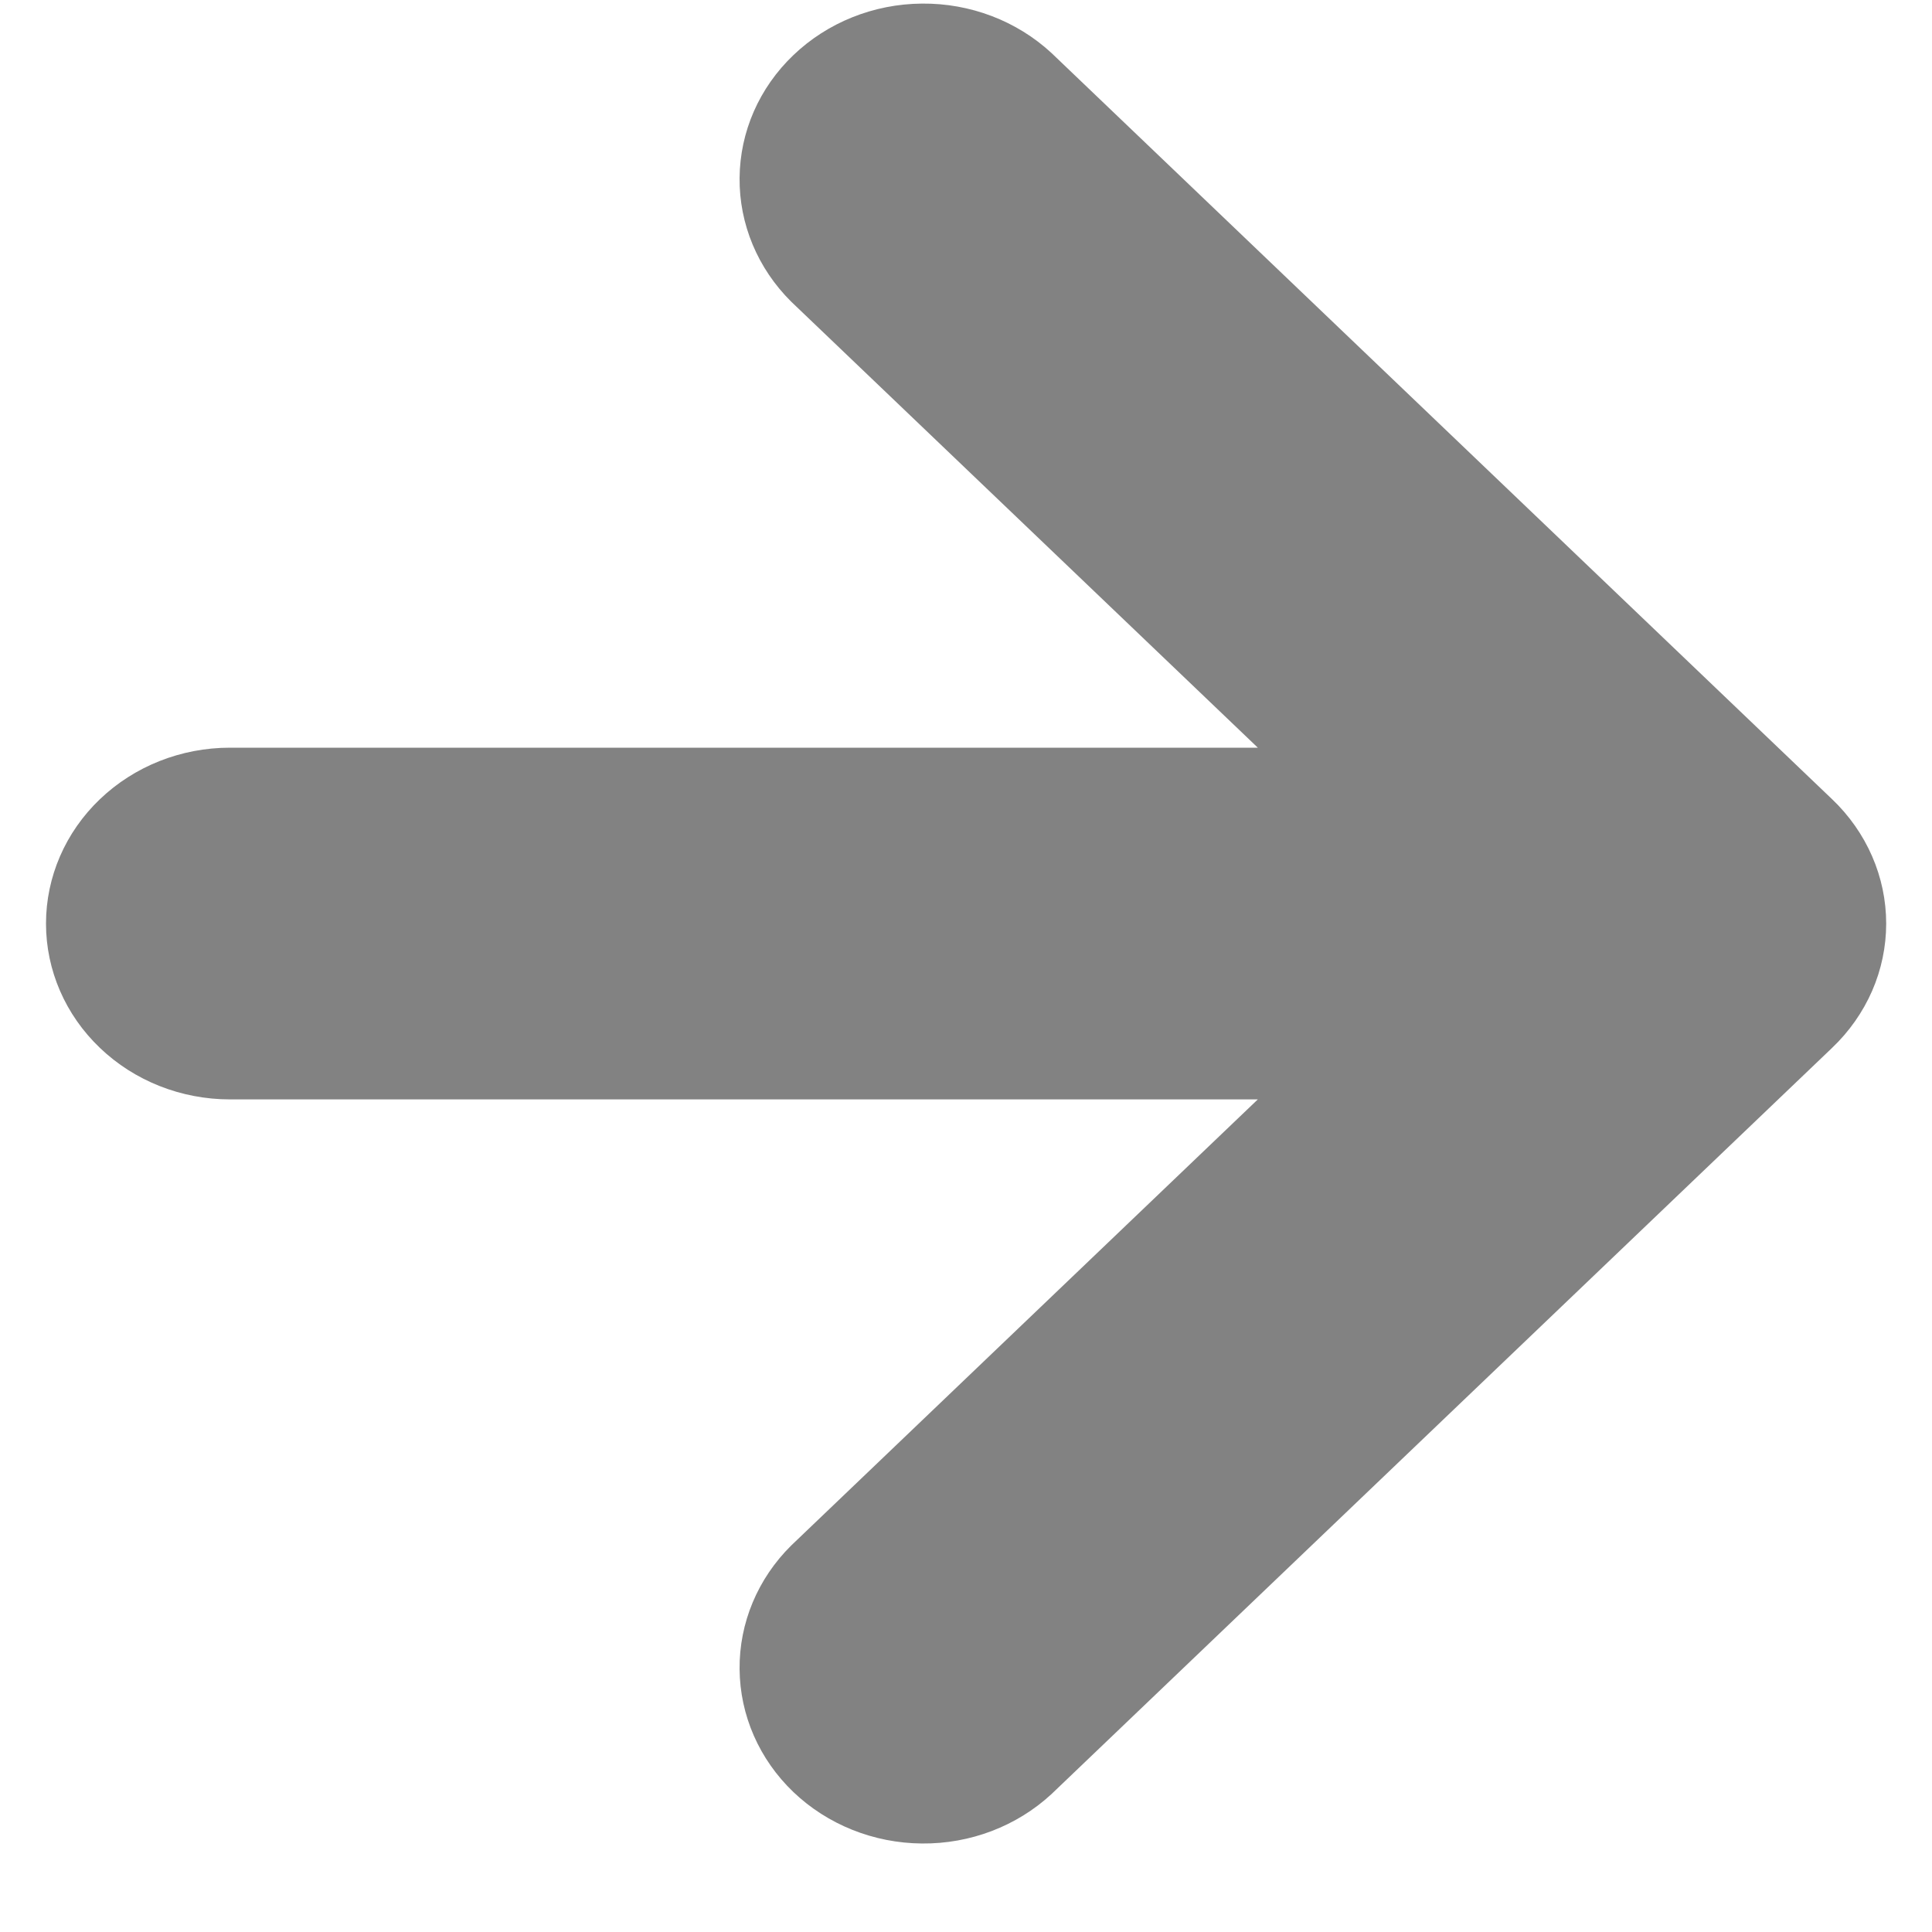 <svg width="21" height="21" viewBox="0 0 21 21" fill="none" xmlns="http://www.w3.org/2000/svg">
<path fill-rule="evenodd" clip-rule="evenodd" d="M20.349 10.771C20.248 11.002 20.1 11.213 19.914 11.39L11.428 19.502C11.051 19.85 10.546 20.043 10.021 20.038C9.497 20.034 8.995 19.833 8.624 19.479C8.253 19.124 8.043 18.645 8.039 18.143C8.034 17.642 8.236 17.159 8.6 16.799L13.672 11.95H2.5C1.969 11.95 1.461 11.749 1.086 11.39C0.711 11.032 0.5 10.546 0.5 10.039C0.5 9.532 0.711 9.045 1.086 8.687C1.461 8.328 1.969 8.127 2.5 8.127H13.672L8.6 3.279C8.236 2.918 8.034 2.435 8.039 1.934C8.043 1.432 8.253 0.953 8.624 0.599C8.995 0.244 9.497 0.043 10.021 0.039C10.546 0.034 11.051 0.227 11.428 0.575L19.914 8.687C20.1 8.864 20.248 9.075 20.349 9.307C20.45 9.539 20.502 9.787 20.502 10.039C20.502 10.29 20.45 10.539 20.349 10.771Z" fill="#828282"/>
</svg>
